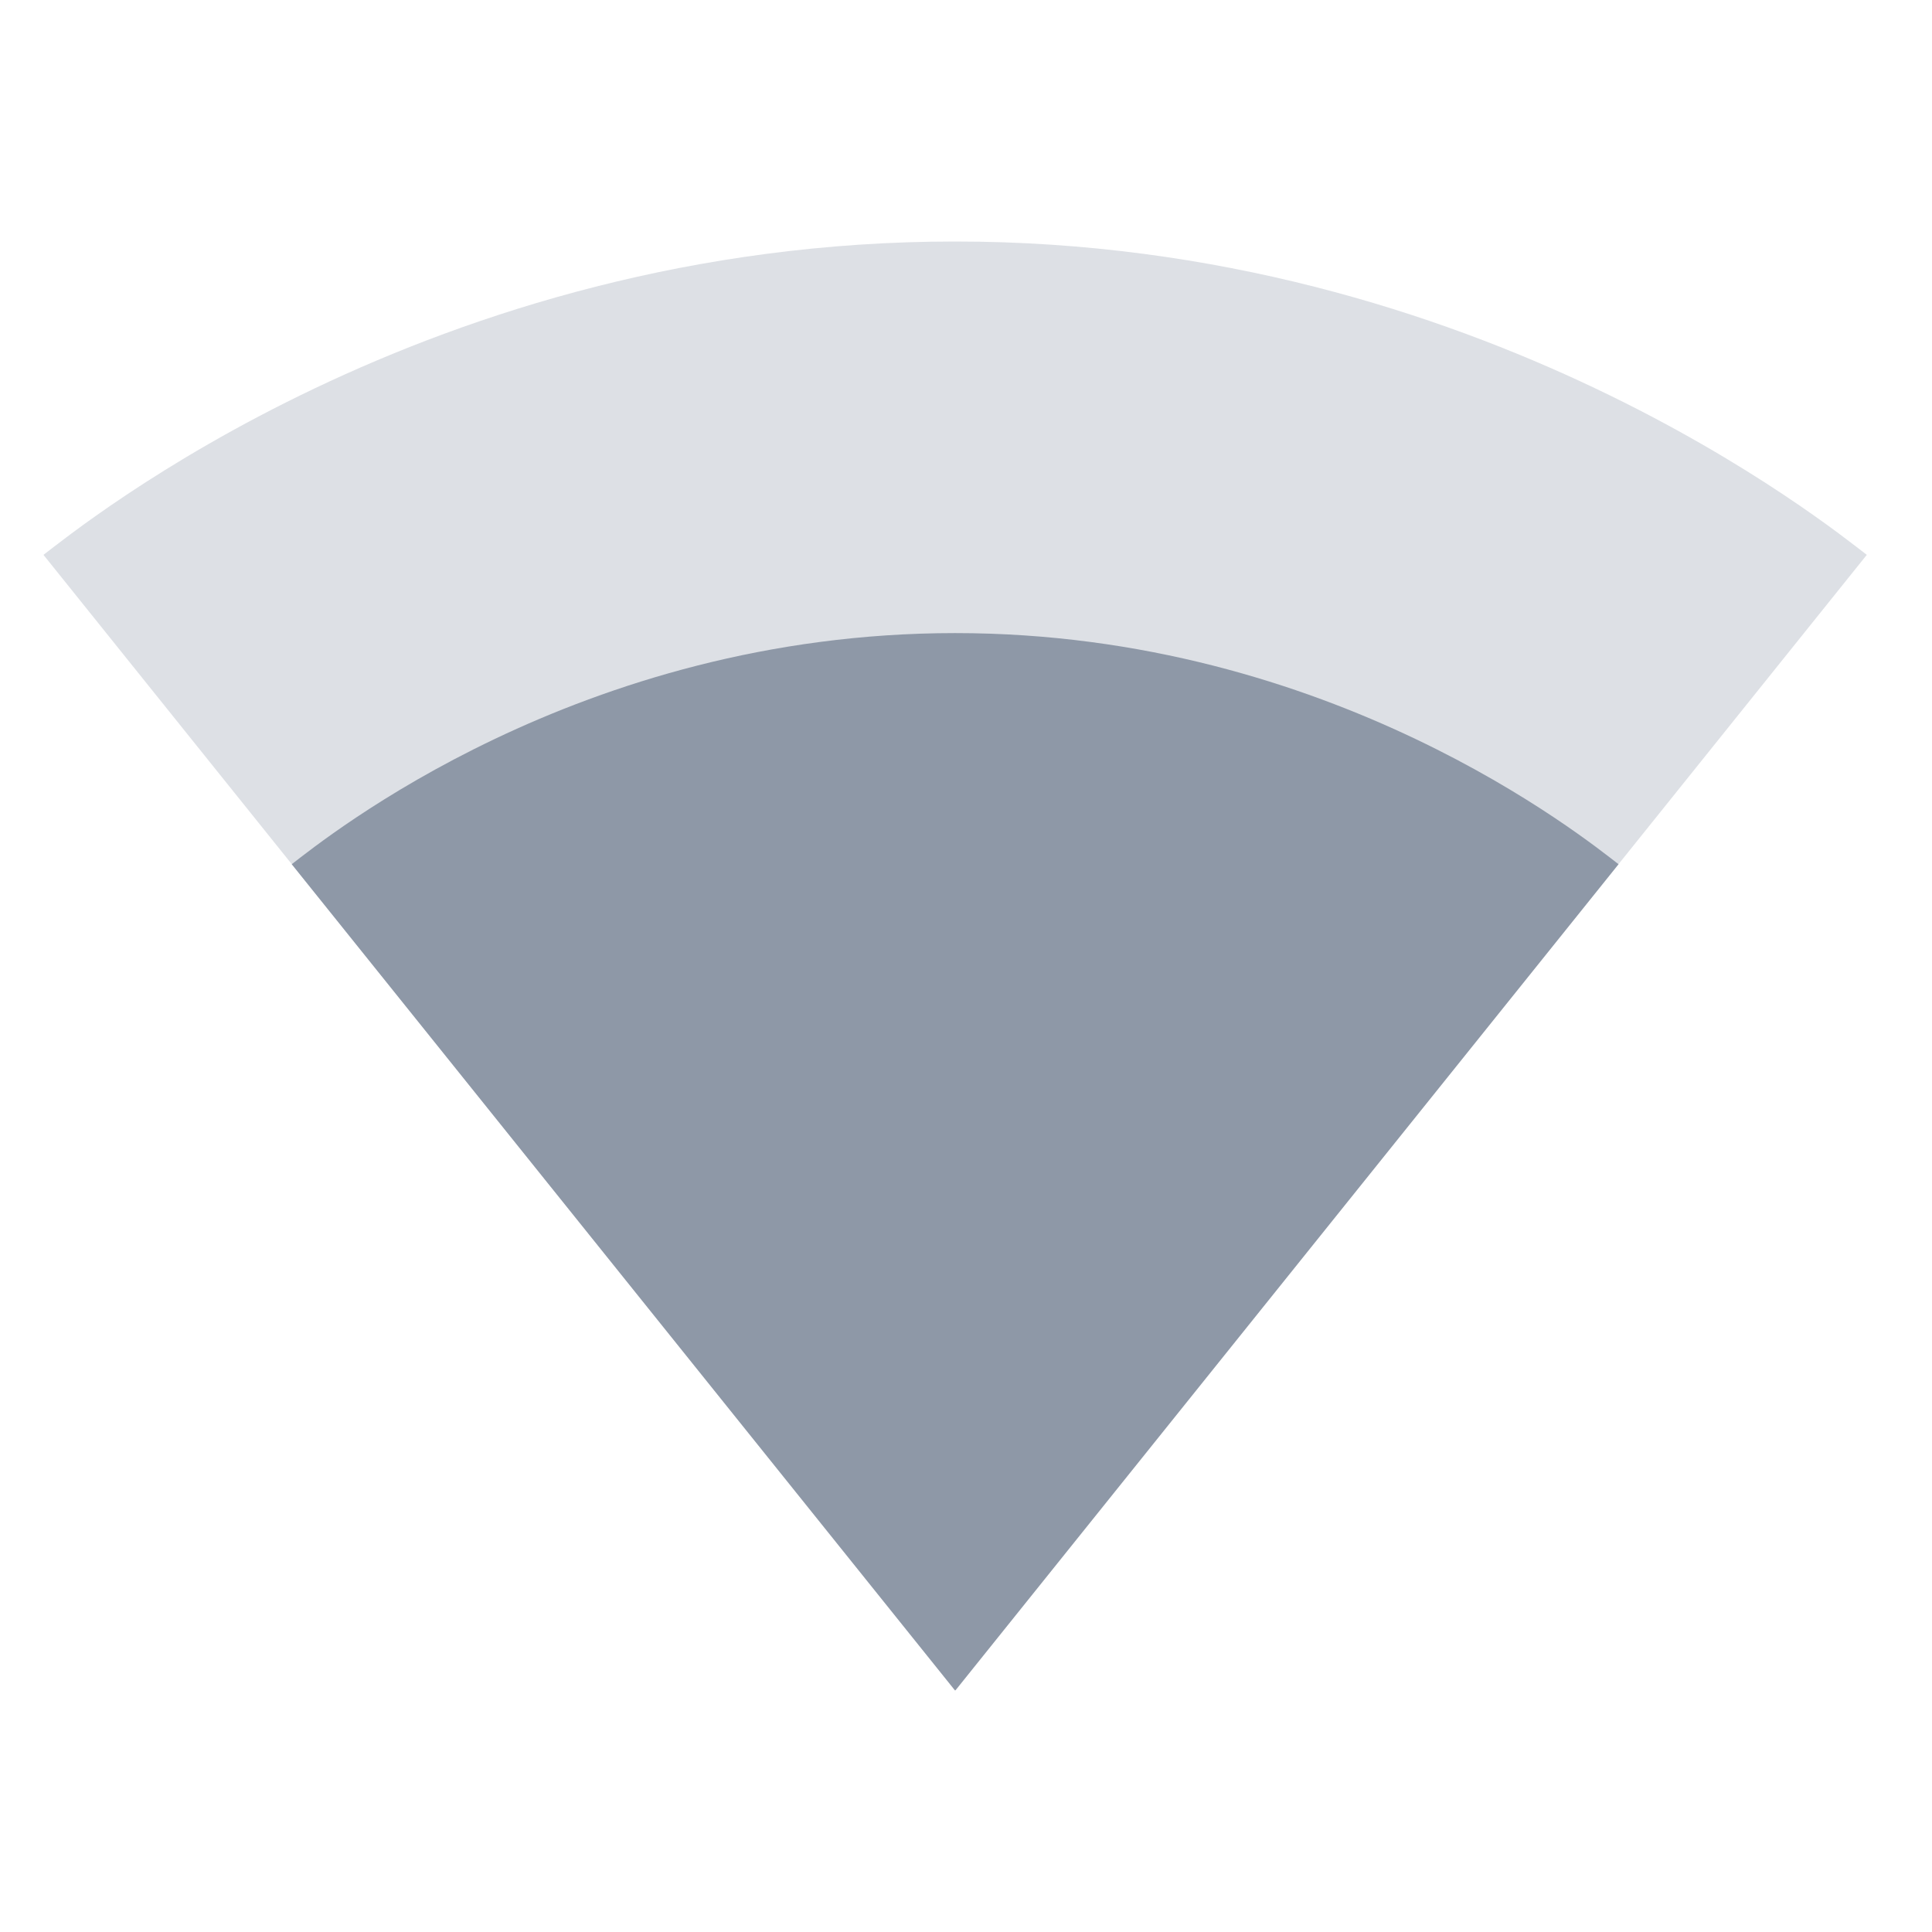 <svg width="16" height="16" viewBox="0 0 16 16" fill="none" xmlns="http://www.w3.org/2000/svg">
<path fill-rule="evenodd" clip-rule="evenodd" d="M15.46 4.595C15.169 4.374 12.263 2 7.91 2C3.551 2 0.652 4.374 0.36 4.595L7.904 13.993L7.91 14L7.917 13.993L15.46 4.595Z" fill="#8E98A7" fill-opacity="0.3"/>
<path fill-rule="evenodd" clip-rule="evenodd" d="M2.416 7.157L7.904 13.993L7.91 14L7.917 13.993L13.404 7.157C13.125 6.943 11.03 5.243 7.91 5.243C4.79 5.243 2.695 6.943 2.416 7.157H2.416Z" fill="#8E98A7"/>
</svg>
